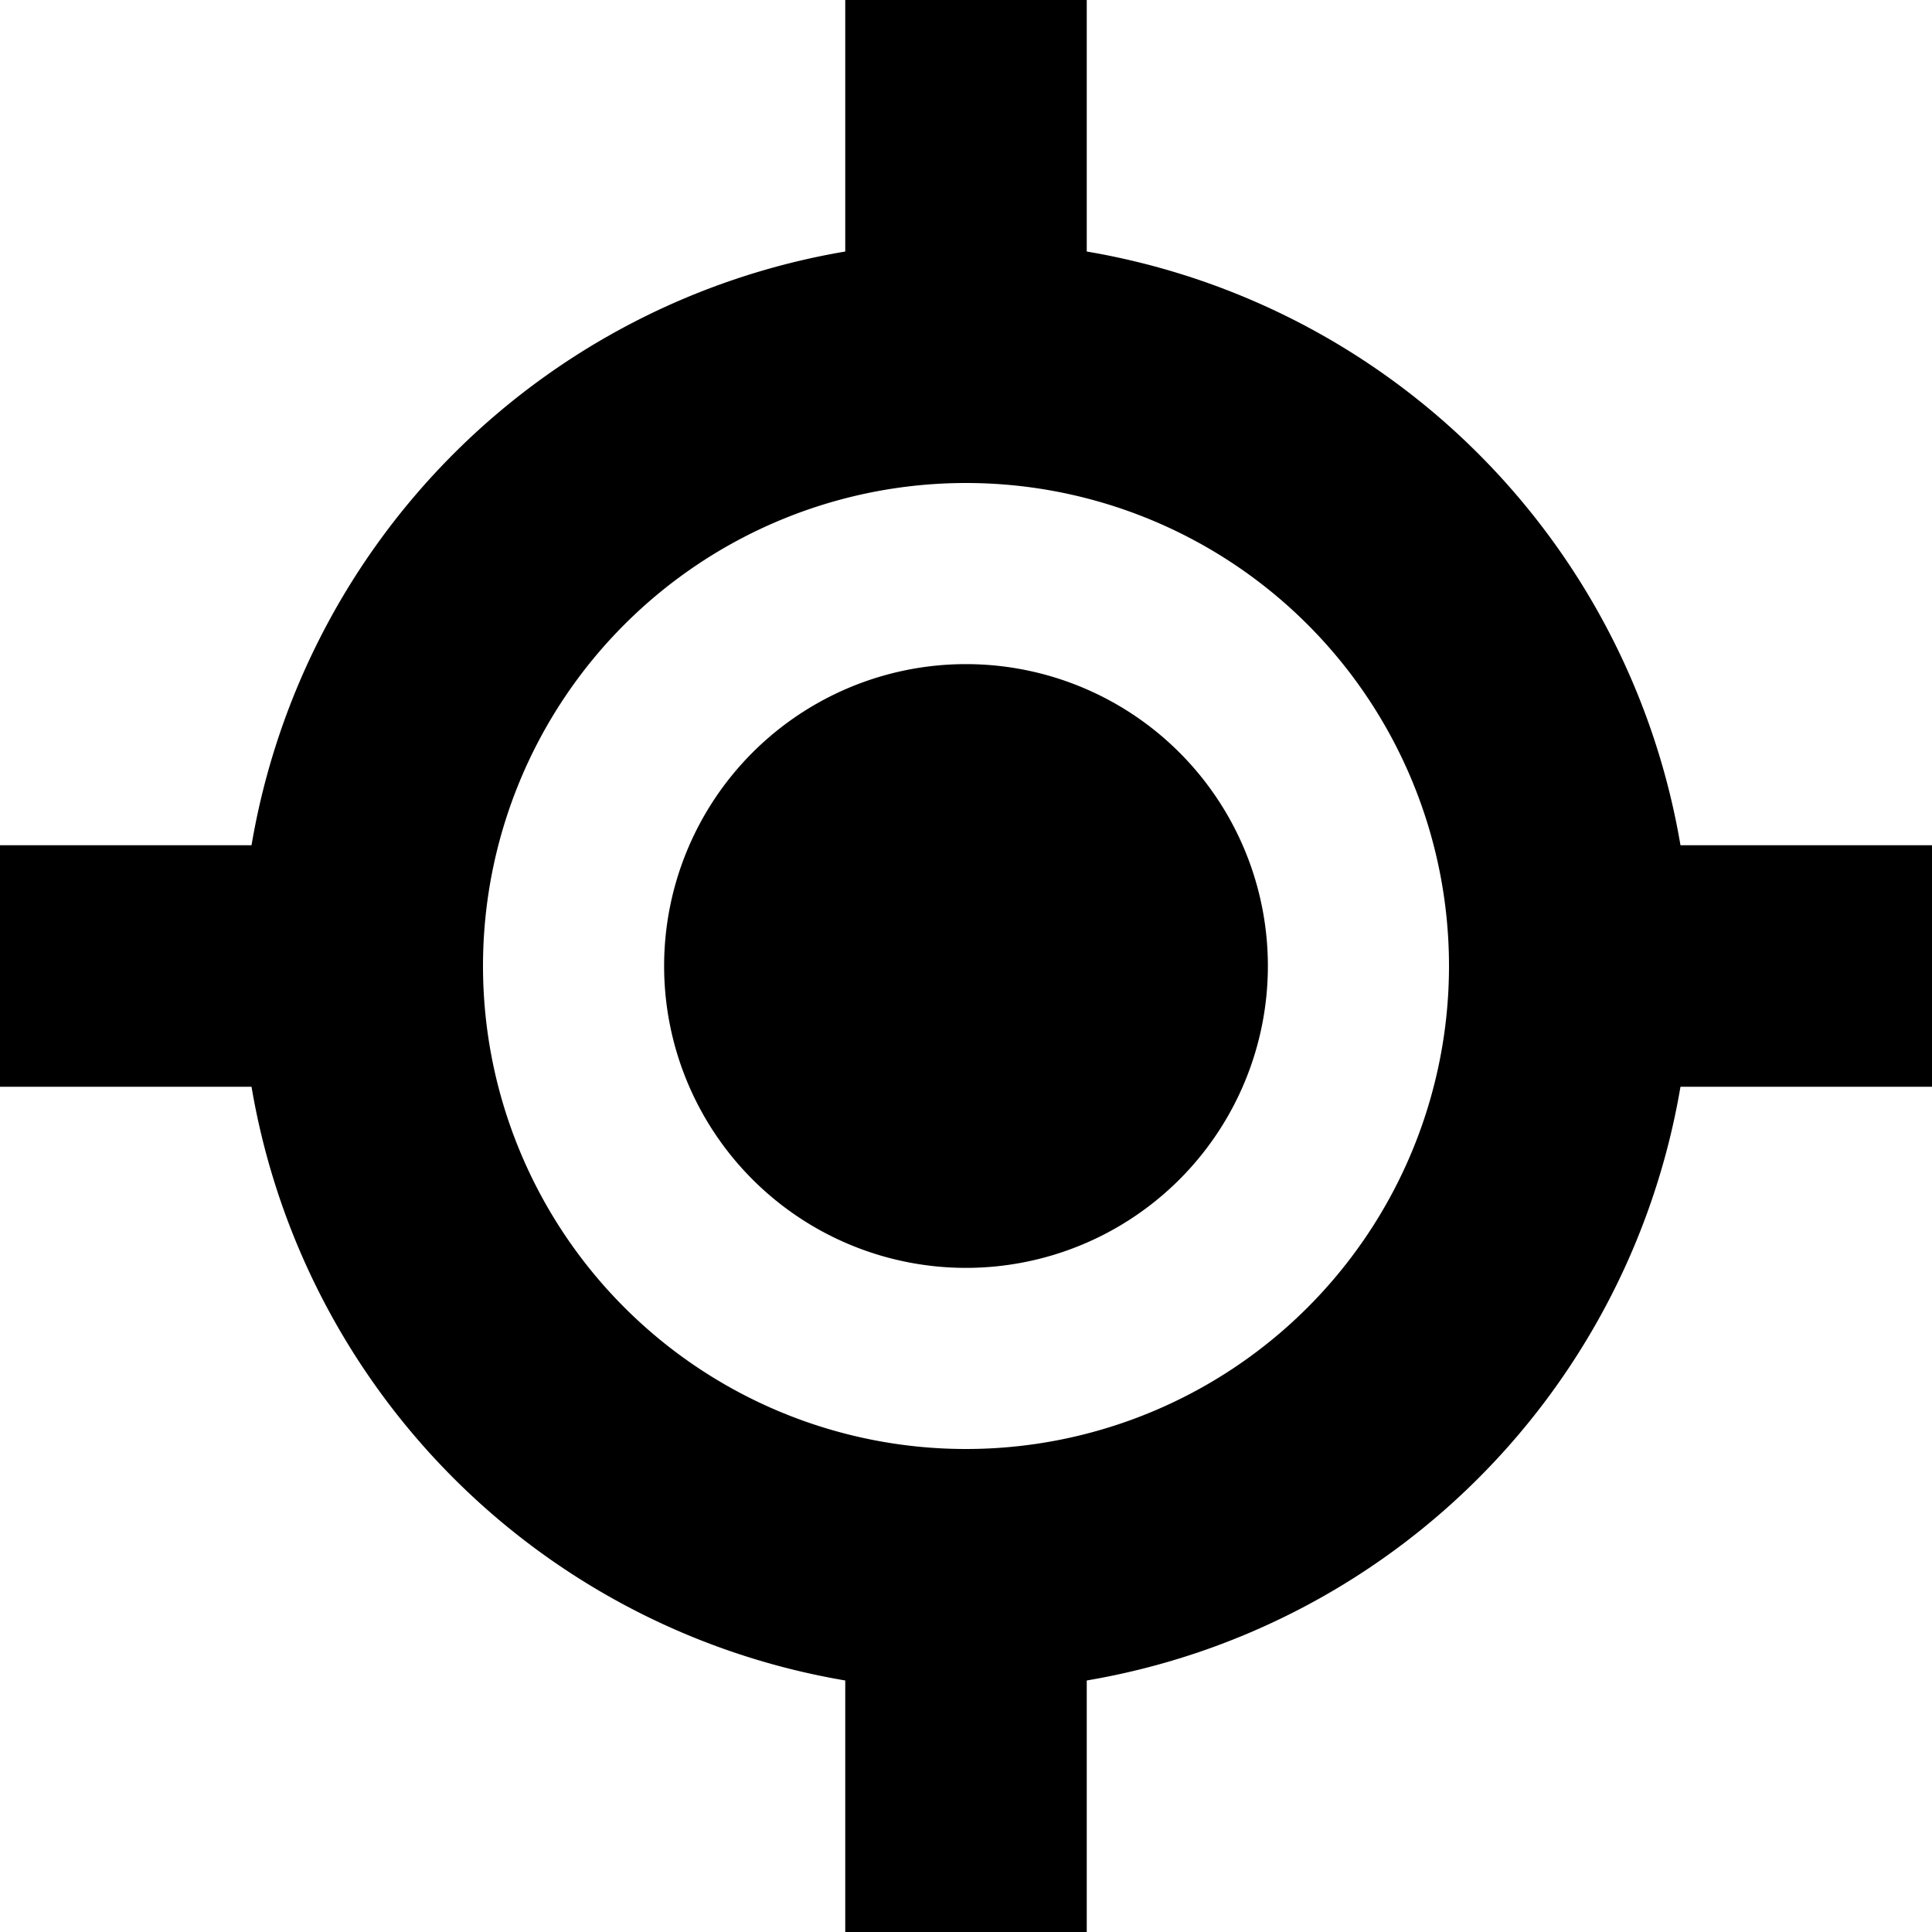 <svg xmlns="http://www.w3.org/2000/svg" width="16" height="16" fill="currentColor" viewBox="0 0 16 16">
  <path d="M8 10.5a2.5 2.5 0 1 0 0-5 2.5 2.5 0 0 0 0 5Z"/>
  <path fill-rule="evenodd" d="M7 2.083V0h2v2.083A6.005 6.005 0 0 1 13.917 7H16v2h-2.083A6.005 6.005 0 0 1 9 13.917V16H7v-2.083A6.005 6.005 0 0 1 2.083 9H0V7h2.083A6.005 6.005 0 0 1 7 2.083ZM8 12a4 4 0 1 0 0-8 4 4 0 0 0 0 8Z" clip-rule="evenodd"/>
</svg>

